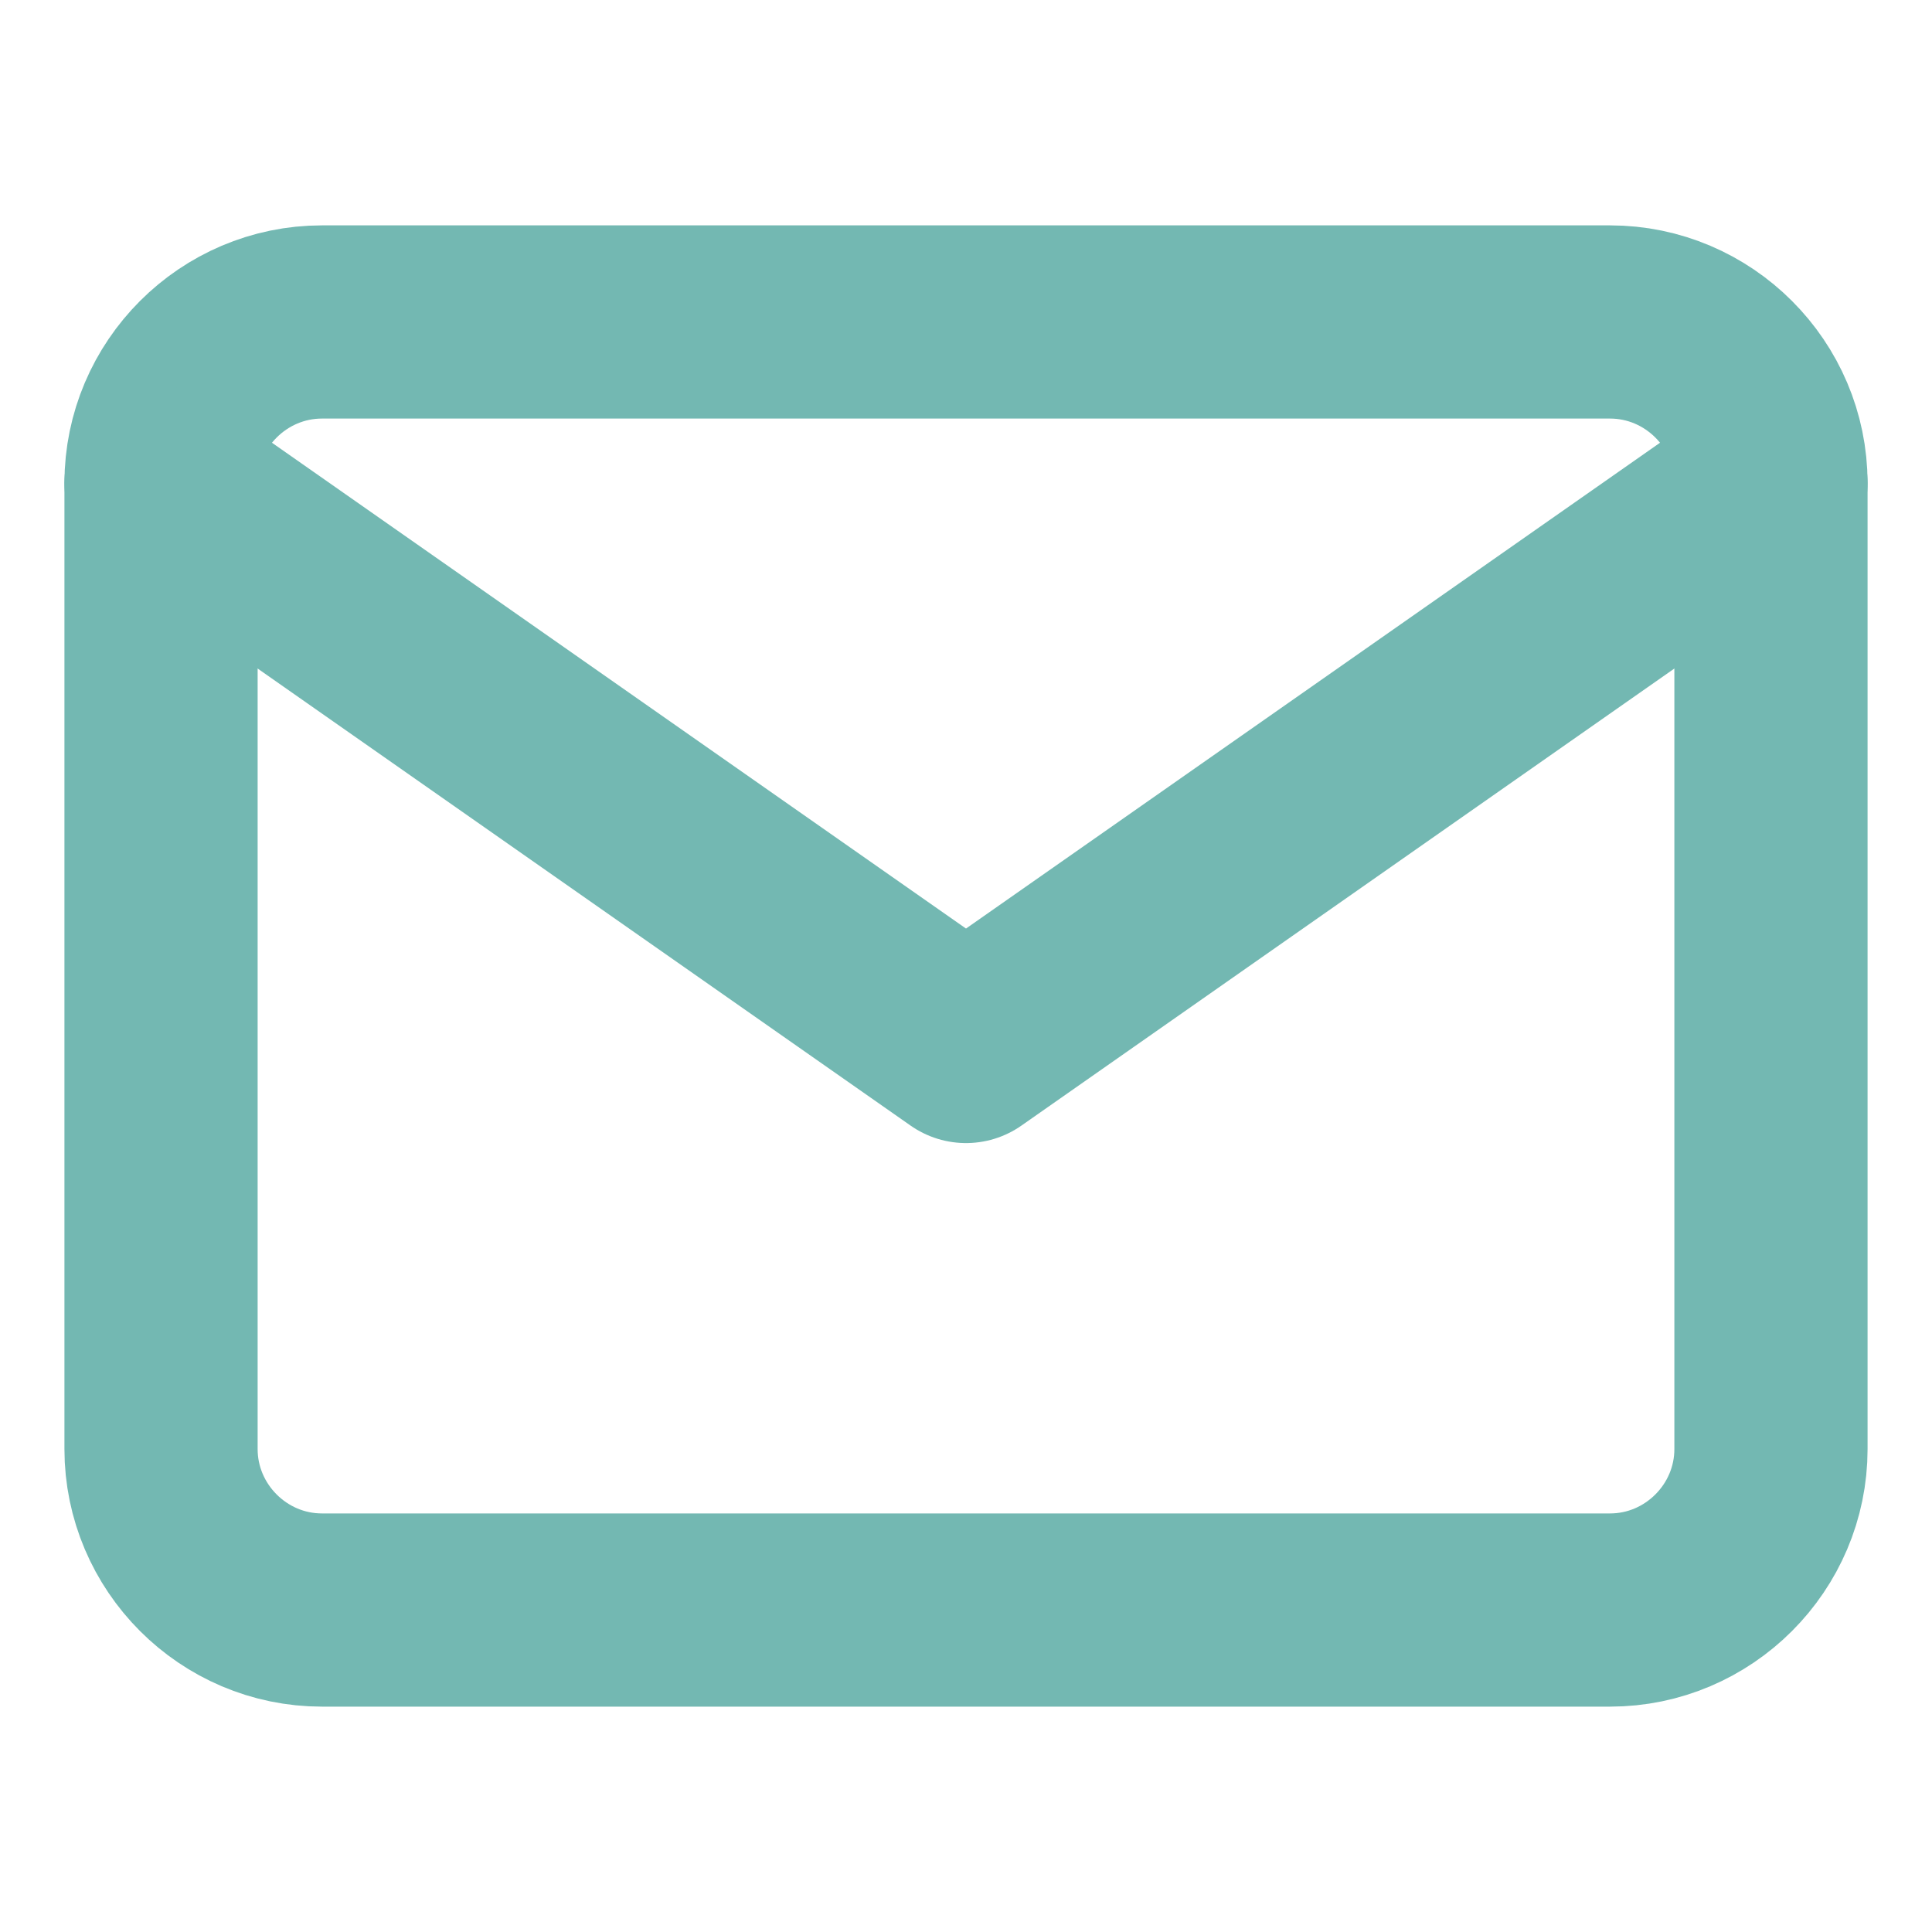 <svg width="20" height="20" viewBox="0 0 20 20" fill="none" xmlns="http://www.w3.org/2000/svg">
<path d="M3.333 3.333H16.667C17.583 3.333 18.333 4.083 18.333 5V15C18.333 15.917 17.583 16.667 16.667 16.667H3.333C2.417 16.667 1.667 15.917 1.667 15V5C1.667 4.083 2.417 3.333 3.333 3.333Z" stroke="#73B8B2" stroke-width="2" stroke-linecap="round" stroke-linejoin="round"/>
<path d="M18.333 5L10 10.833L1.667 5" stroke="#73B8B2" stroke-width="2" stroke-linecap="round" stroke-linejoin="round"/>
</svg>
